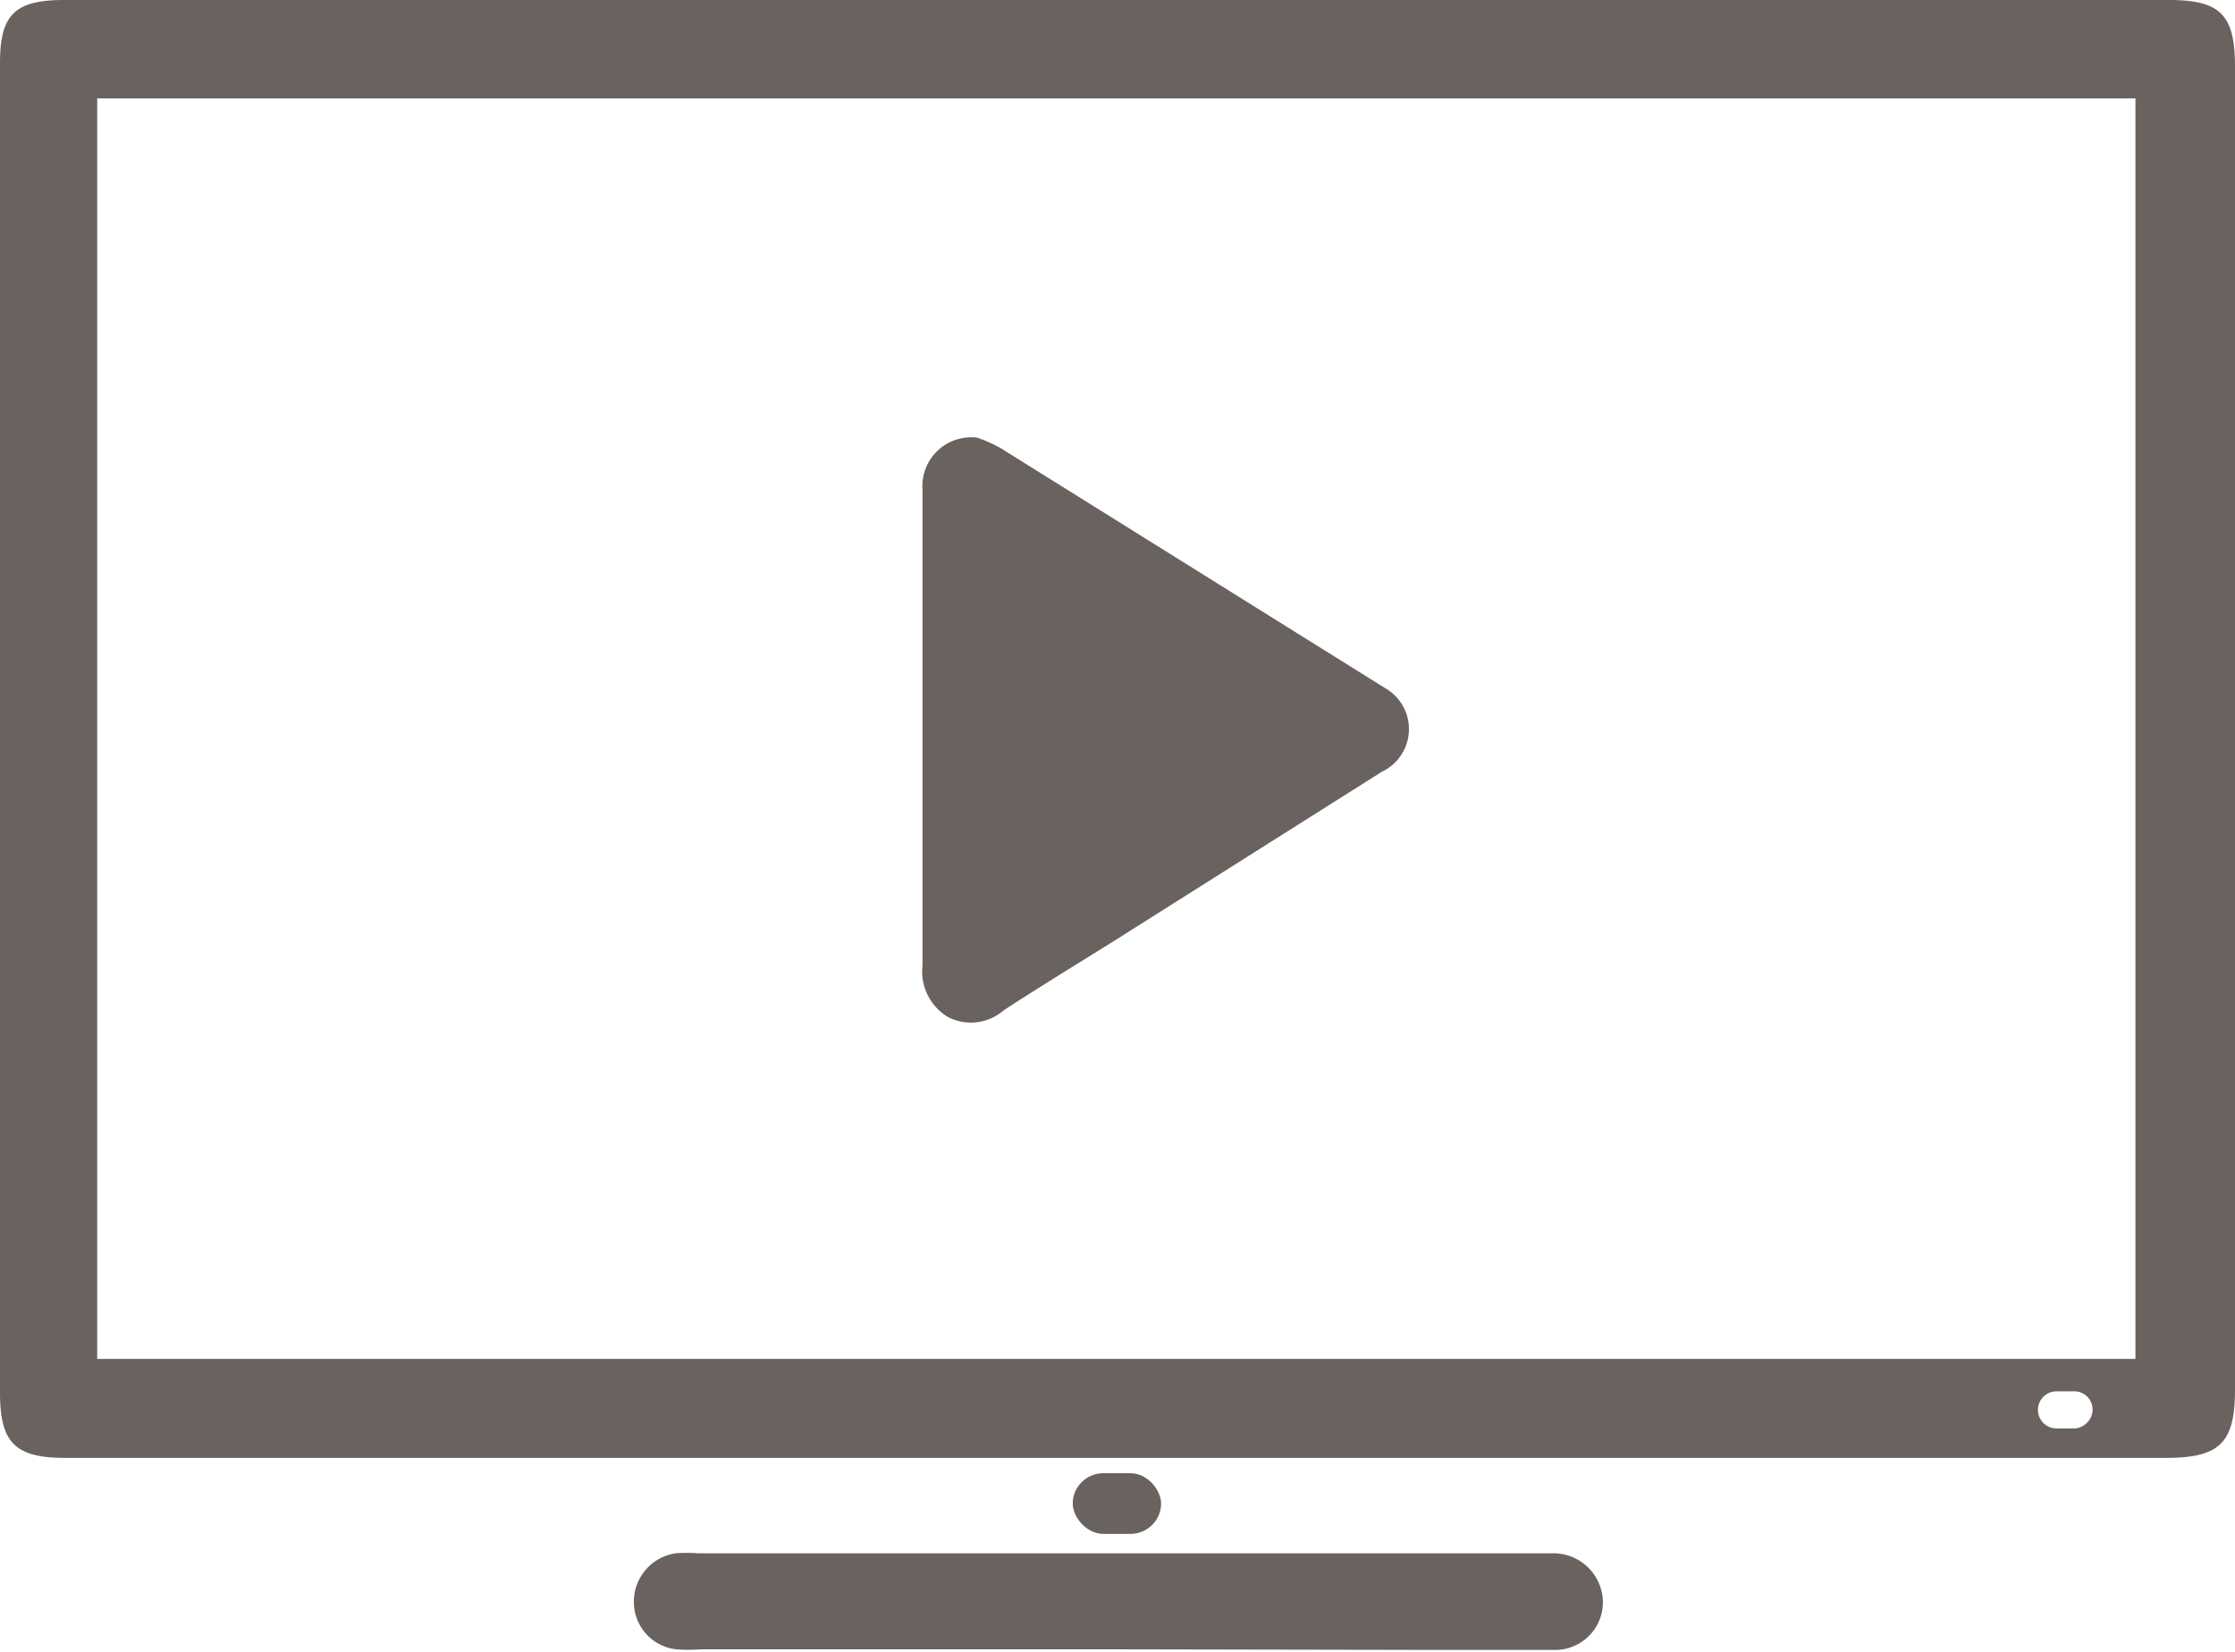 <svg xmlns="http://www.w3.org/2000/svg" viewBox="0 0 37.94 28.04"><defs><style>.cls-1{fill:#6a625e;}</style></defs><title>Asset 39</title><g id="Layer_2" data-name="Layer 2"><g id="graphic_elements" data-name="graphic elements"><g id="Layer_134" data-name="Layer 134"><path class="cls-1" d="M36.82,0H1.09C.25,0,0,.25,0,1.07V23.64c0,.85.25,1.11,1.11,1.11H36.76c.92,0,1.18-.25,1.18-1.16V1.13C37.94.25,37.69,0,36.82,0Zm-1.4,24.16a.31.31,0,0,1-.22.09h-.29a.31.31,0,1,1,0-.63h.29a.31.31,0,0,1,.22.54Zm.83-1.09H1.65V1.67H36.25Z"/><path class="cls-1" d="M19,28h-7.1a2.87,2.87,0,0,1-.42,0,.81.81,0,0,1-.72-.79.83.83,0,0,1,.71-.84,2.36,2.36,0,0,1,.38,0H26.4a.84.84,0,0,1,.81.82.81.81,0,0,1-.8.82c-.69,0-1.39,0-2.08,0Z"/><path class="cls-1" d="M16.59,7.43a2.5,2.5,0,0,1,.4.18l6.52,4.07a.8.8,0,0,1-.05,1.42L18.87,16c-.61.38-1.23.76-1.83,1.15a.85.85,0,0,1-.94.12.9.9,0,0,1-.44-.88q0-3.53,0-7.07c0-.35,0-.7,0-1A.83.83,0,0,1,16.59,7.43Z"/><rect class="cls-1" x="18.21" y="25.01" width="1.5" height="1.03" rx="0.52" ry="0.52"/></g></g></g></svg>